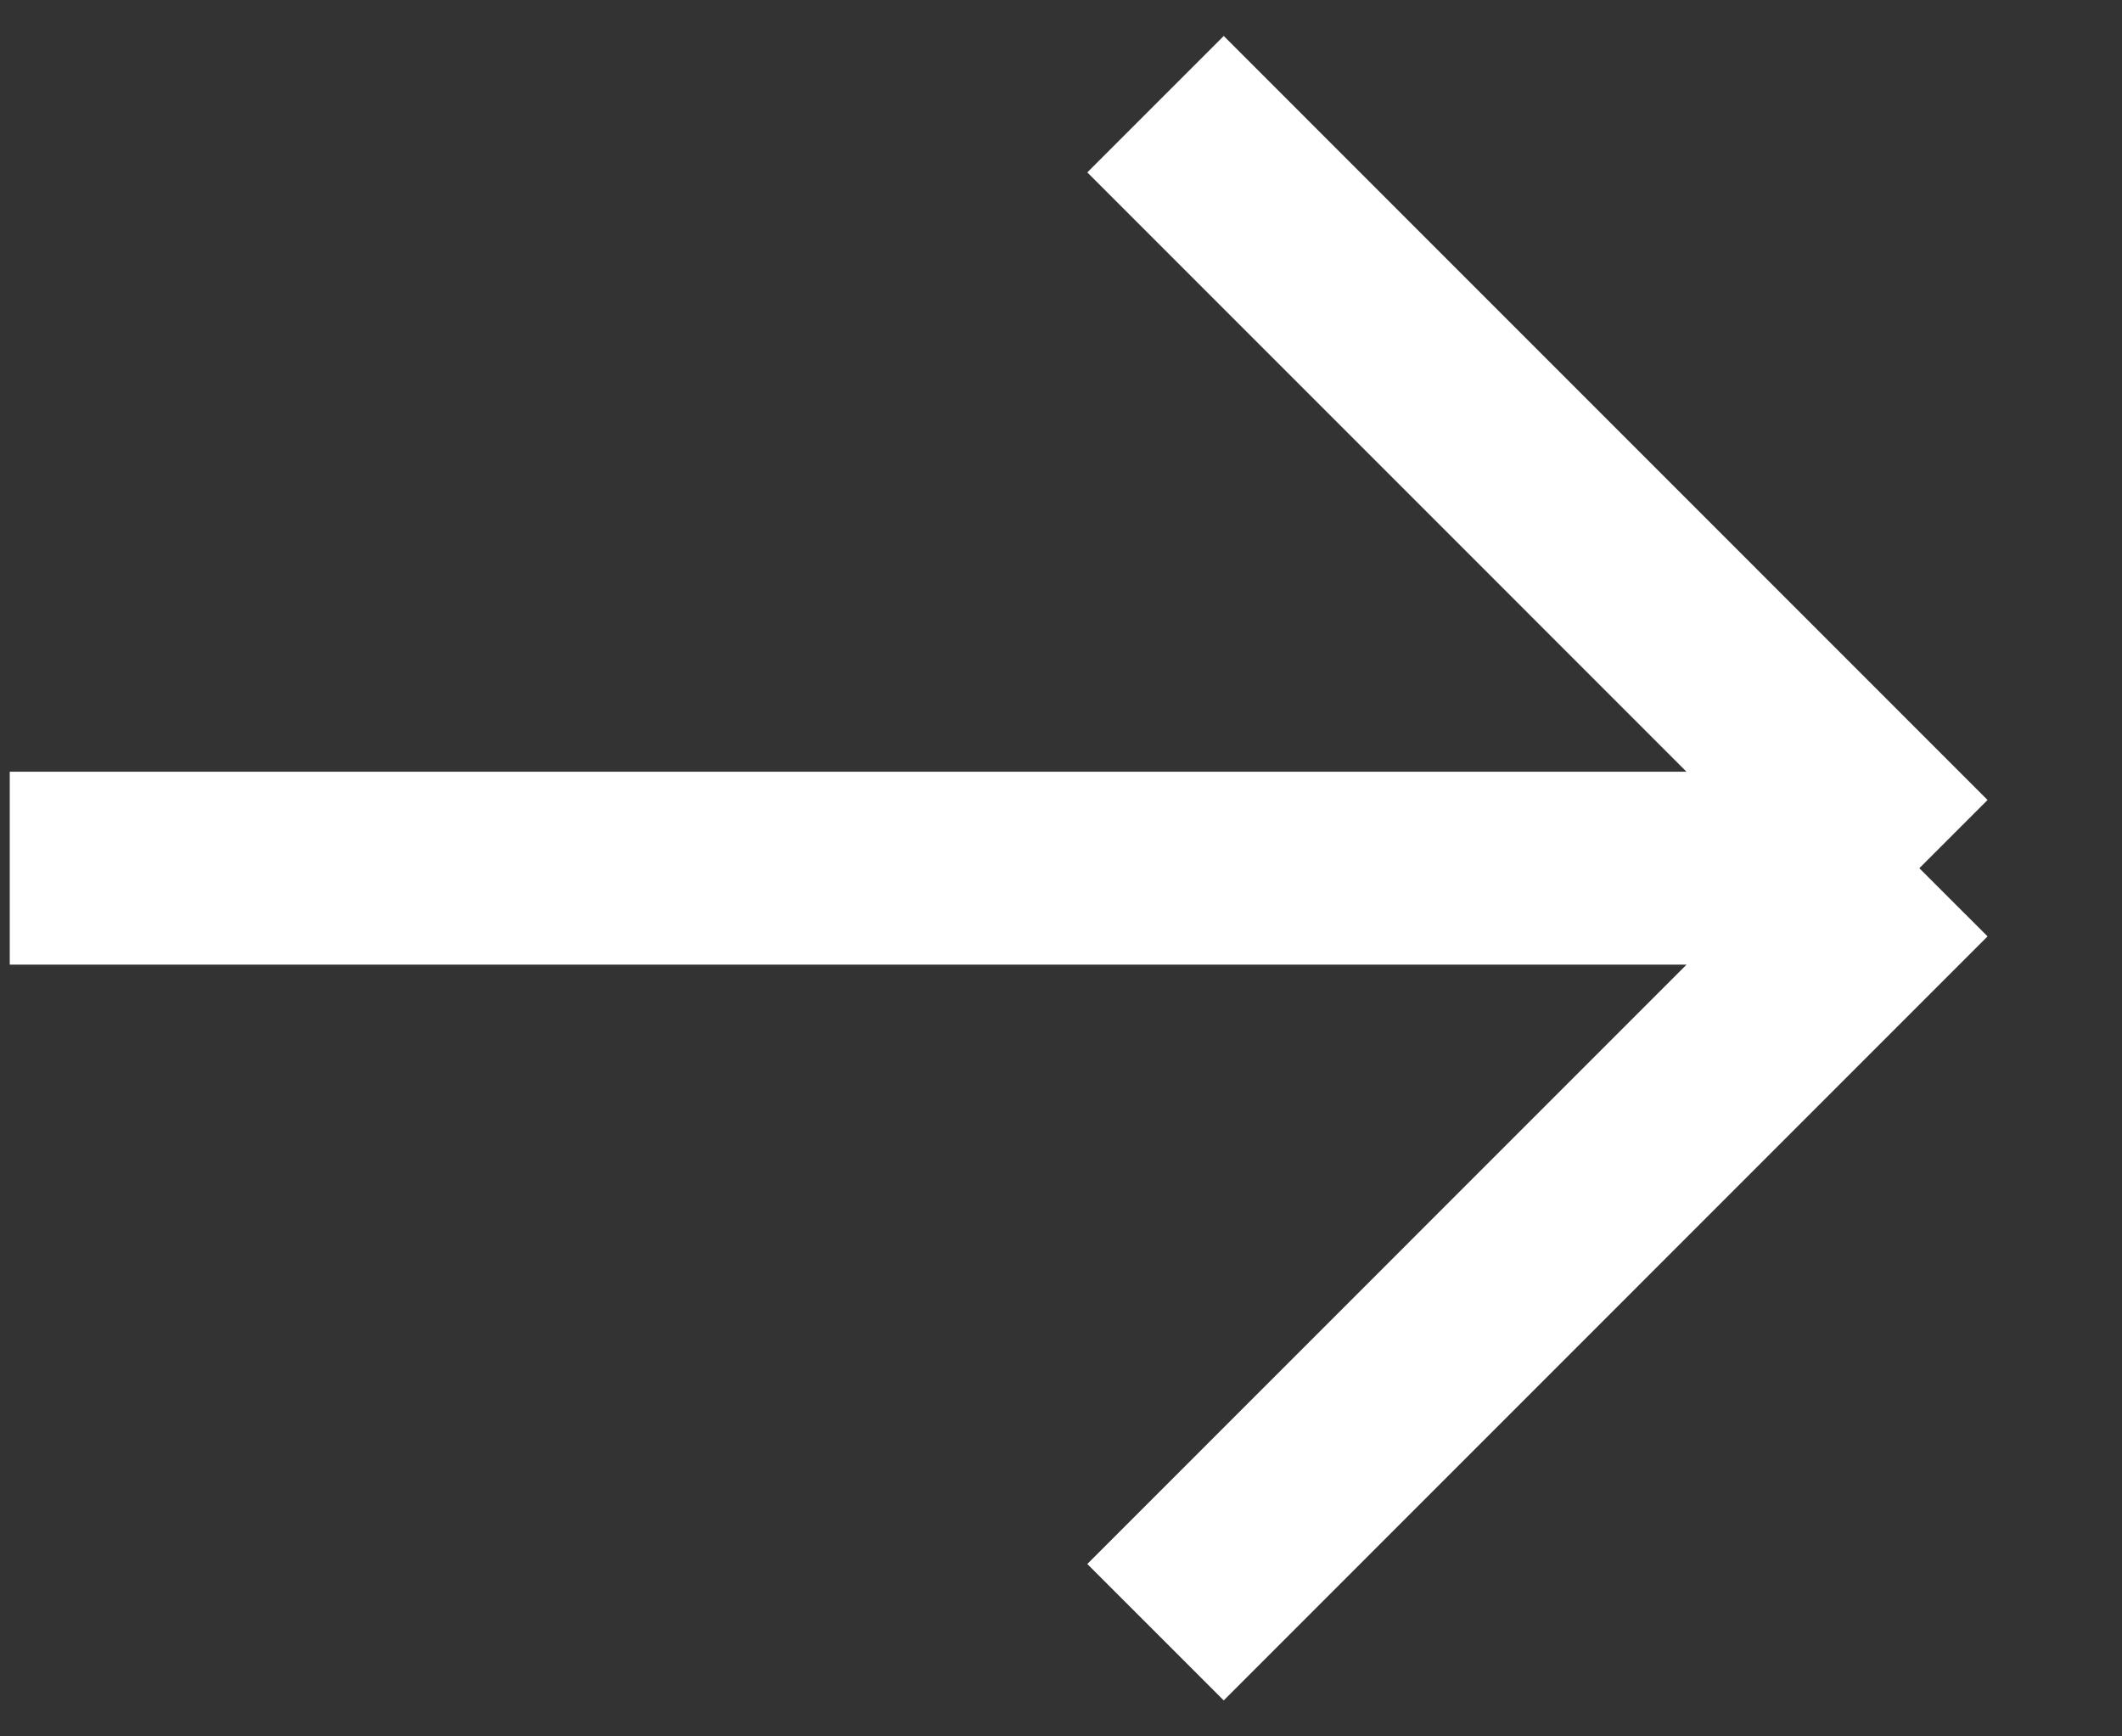 <svg width="22" height="18" viewBox="0 0 22 18" fill="none" xmlns="http://www.w3.org/2000/svg">
<rect x="0" y="0" width="22" height="18" fill="#333333" stroke="none"/>
<path id="Vector 3015" d="M11.98 1.08L19.899 9M19.899 9L11.98 16.92M19.899 9H0.101" stroke="white" stroke-width="2"/>
</svg>
